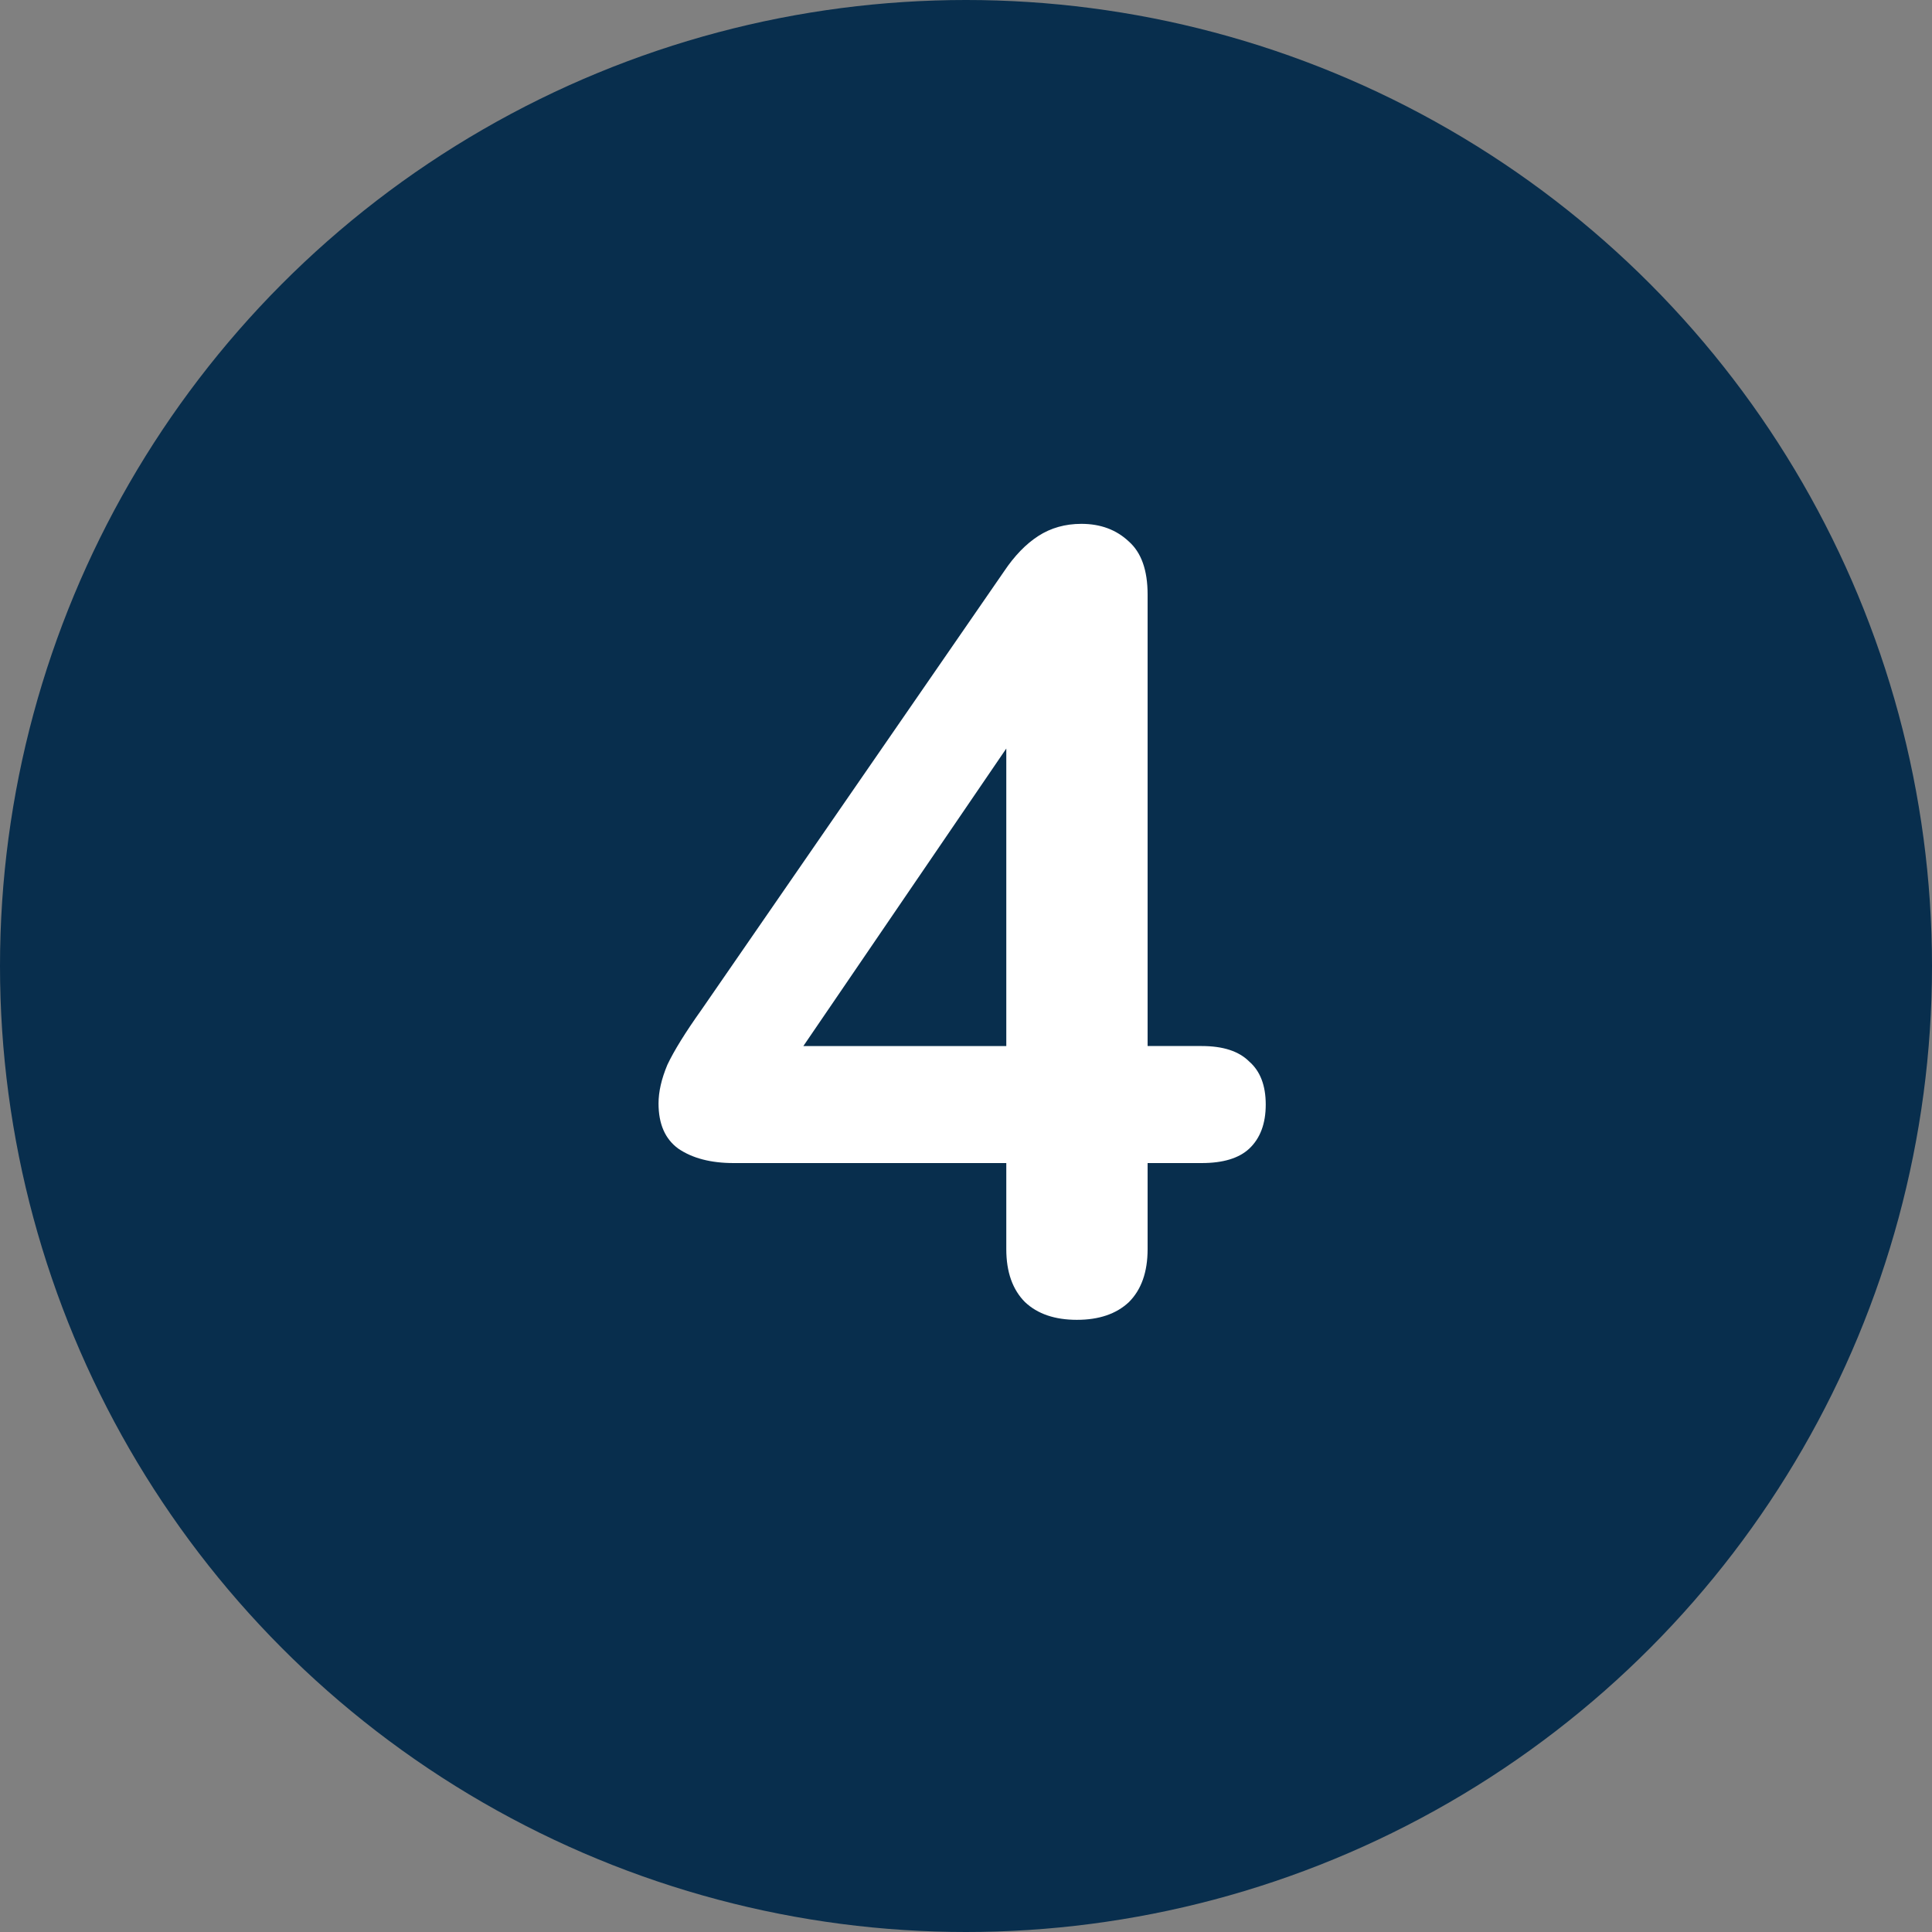 <svg width="28" height="28" viewBox="0 0 28 28" fill="none" xmlns="http://www.w3.org/2000/svg"><rect x="0" y="0" width="28" height="28" fill="#808080" stroke="none"/><circle cx="14" cy="14" r="14" fill="#082E4D"/><path d="M15.608 19.128c-.32 0-.57-.085-.752-.256-.181-.181-.272-.437-.272-.768v-1.248h-3.952c-.33 0-.597-.07-.8-.208-.192-.139-.288-.357-.288-.656 0-.17.043-.357.128-.56.096-.203.261-.47.496-.8l4.384-6.352c.15-.224.315-.395.496-.512.181-.117.39-.176.624-.176.277 0 .507.085.688.256.181.16.272.416.272.768v6.544h.784c.31 0 .539.075.688.224.16.139.24.347.24.624s-.08.49-.24.64c-.15.139-.379.208-.688.208h-.784v1.248c0 .33-.09.587-.272.768-.181.17-.432.256-.752.256zm-1.024-3.968v-4.992h.464l-3.776 5.536v-.544h3.312z" fill="#fff"/></svg>